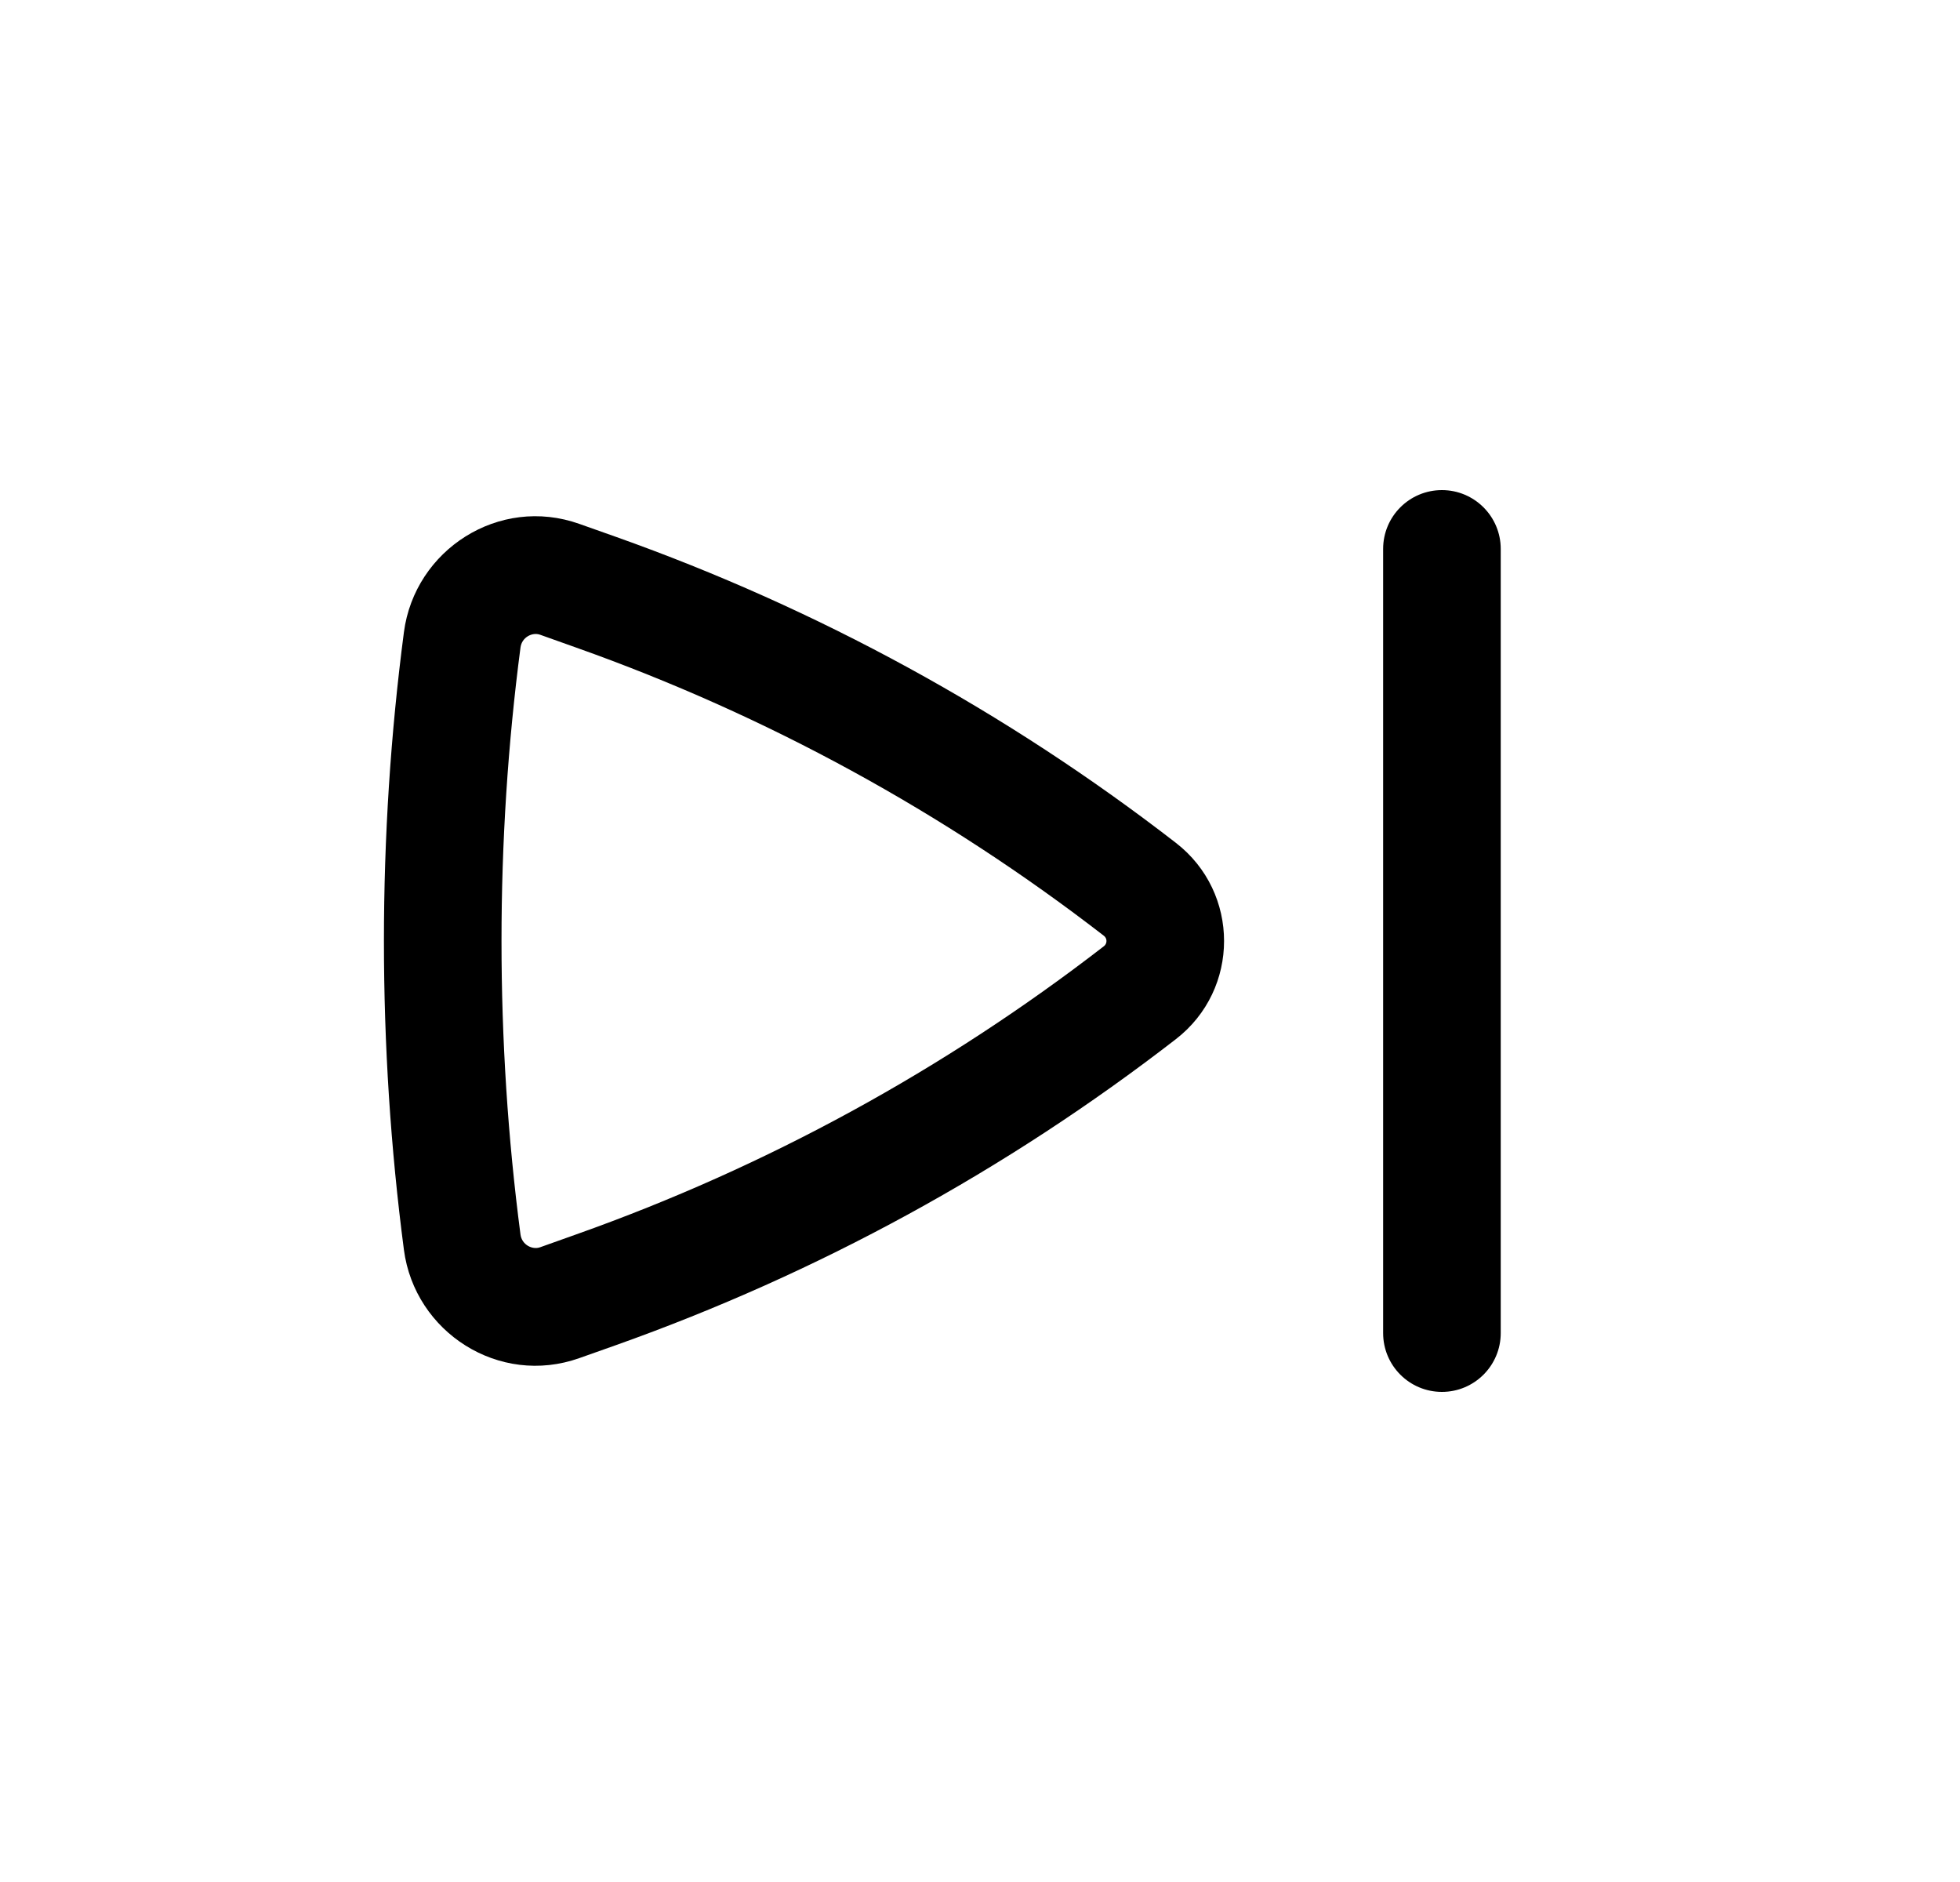 <svg width="25" height="24" viewBox="0 0 25 24" fill="none" xmlns="http://www.w3.org/2000/svg">
<path fill-rule="evenodd" clip-rule="evenodd" d="M14.998 10.748C15.818 11.382 15.818 12.618 14.998 13.252C12.839 14.923 10.428 16.24 7.856 17.154L7.39 17.319C6.366 17.683 5.29 16.99 5.152 15.938C4.812 13.348 4.812 10.652 5.152 8.062C5.29 7.01 6.366 6.317 7.39 6.681L7.856 6.846C10.428 7.76 12.839 9.077 14.998 10.748ZM14.081 12.066C14.124 12.033 14.124 11.967 14.081 11.934C12.047 10.361 9.777 9.12 7.354 8.26L6.888 8.094C6.788 8.059 6.656 8.127 6.639 8.257C6.316 10.718 6.316 13.282 6.639 15.743C6.656 15.873 6.788 15.941 6.888 15.906L7.354 15.74C9.777 14.88 12.047 13.639 14.081 12.066Z" fill="black"/>
<path fill-rule="evenodd" clip-rule="evenodd" d="M18.392 6.25C18.806 6.25 19.142 6.586 19.142 7V17C19.142 17.414 18.806 17.75 18.392 17.75C17.977 17.75 17.642 17.414 17.642 17V7C17.642 6.586 17.977 6.25 18.392 6.25Z" fill="black"/>
</svg>
